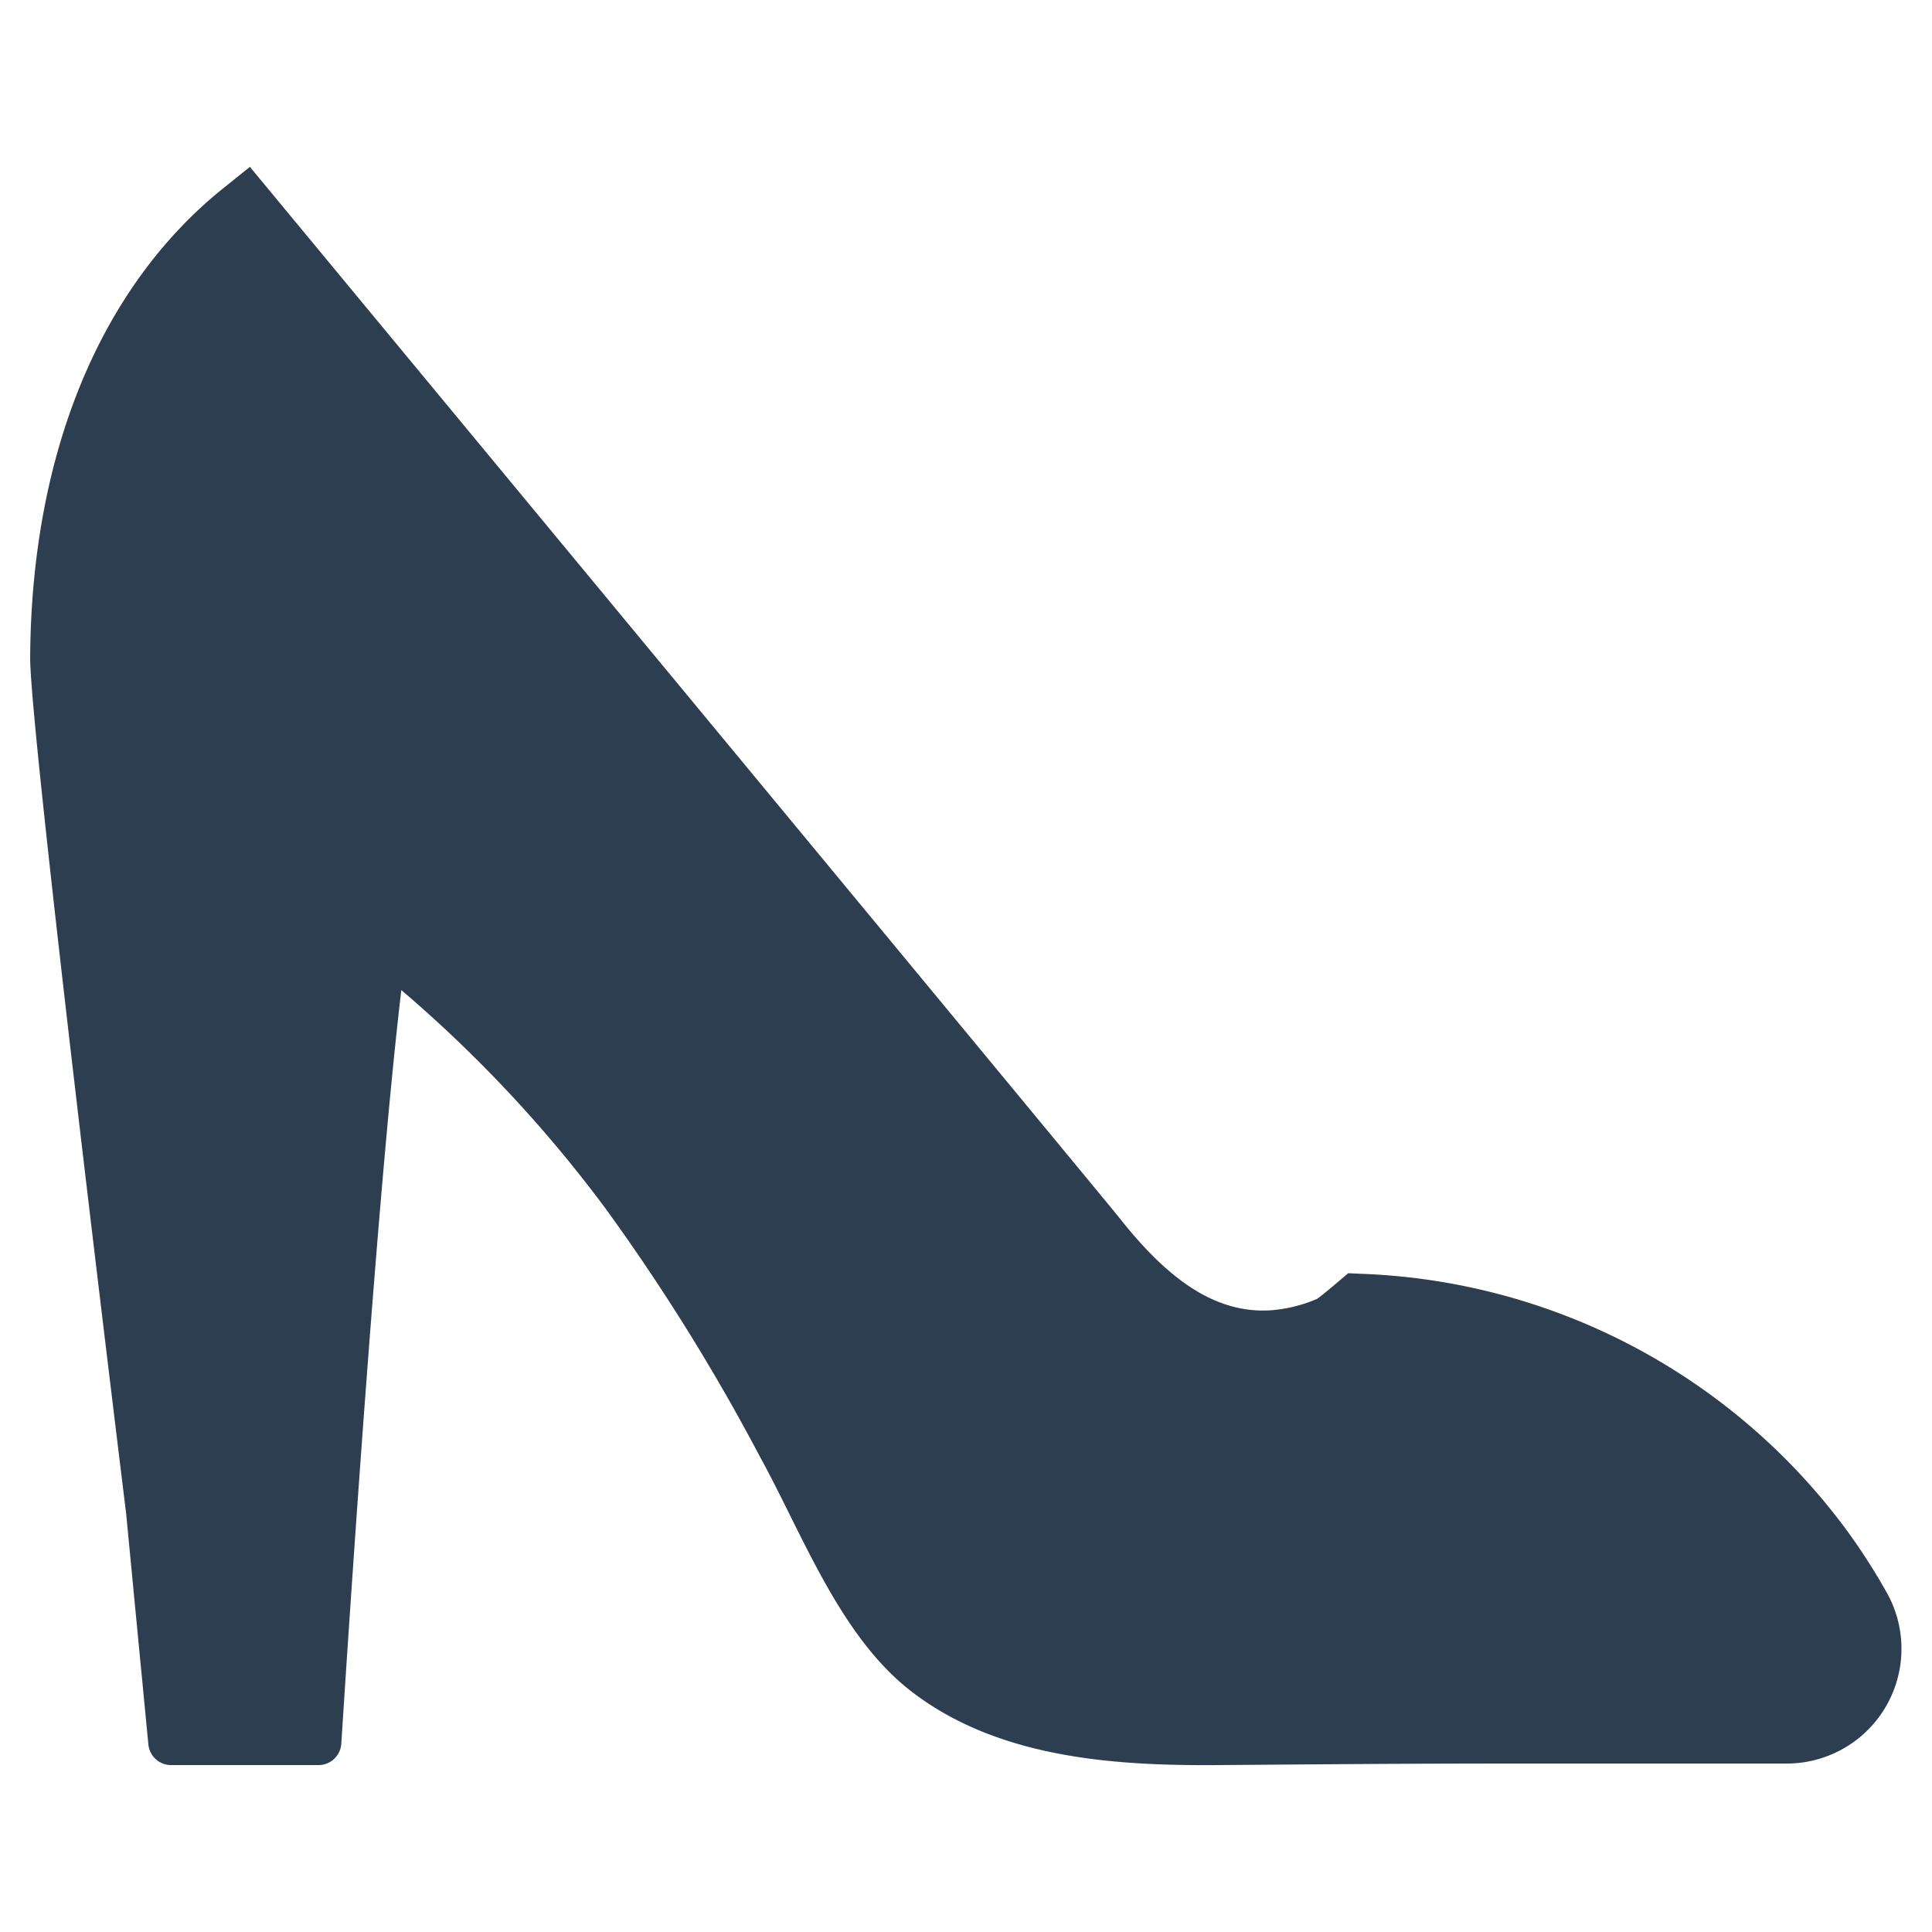 <?xml version="1.0" encoding="UTF-8" standalone="no"?> <svg id="Layer_1" data-name="Layer 1" xmlns="http://www.w3.org/2000/svg" viewBox="0 0 128 128"><defs><style>.cls-1{fill:#2d3e50;}</style></defs><title>n</title><path class="cls-1" d="M125.169,105.825c-.027-.051-.054-.102-.078-.15q-.553-1.002-1.172-1.981-.701-1.11-1.483-2.193A41.844,41.844,0,0,0,90.412,84.402c-.03,0-.057-.003-.087-.003l-.123-.006-.881-.039-.764.65q-.647.553-1.276,1.04a9.539,9.539,0,0,1-3.101.767c-3.73.236-6.888-2.157-10-6.103-.92-1.167-57.624-69.653-57.624-69.653l-1.738,1.396C6.636,19.011,2.082,30.058,1.998,43.554c-.03,4.857,6.358,56.708,6.358,56.708l.623,6.487q.427,4.414.851,8.824a1.515,1.515,0,0,0,1.507,1.369h9.762a1.515,1.515,0,0,0,1.513-1.417c.039-.623.093-1.441.156-2.418.581-8.944,2.097-31.425,3.494-44.588.111-1.037.219-2.014.327-2.921a87.466,87.466,0,0,1,13.546,14.493A135.445,135.445,0,0,1,50.346,96.507c2.831,5.145,5.282,11.874,10.008,15.533,5.297,4.102,12.276,4.86,18.808,4.902.461.003.923.003,1.381,0,6.175-.045,12.33-.102,18.514-.102H118.347A7.604,7.604,0,0,0,125.169,105.825Z"/></svg>